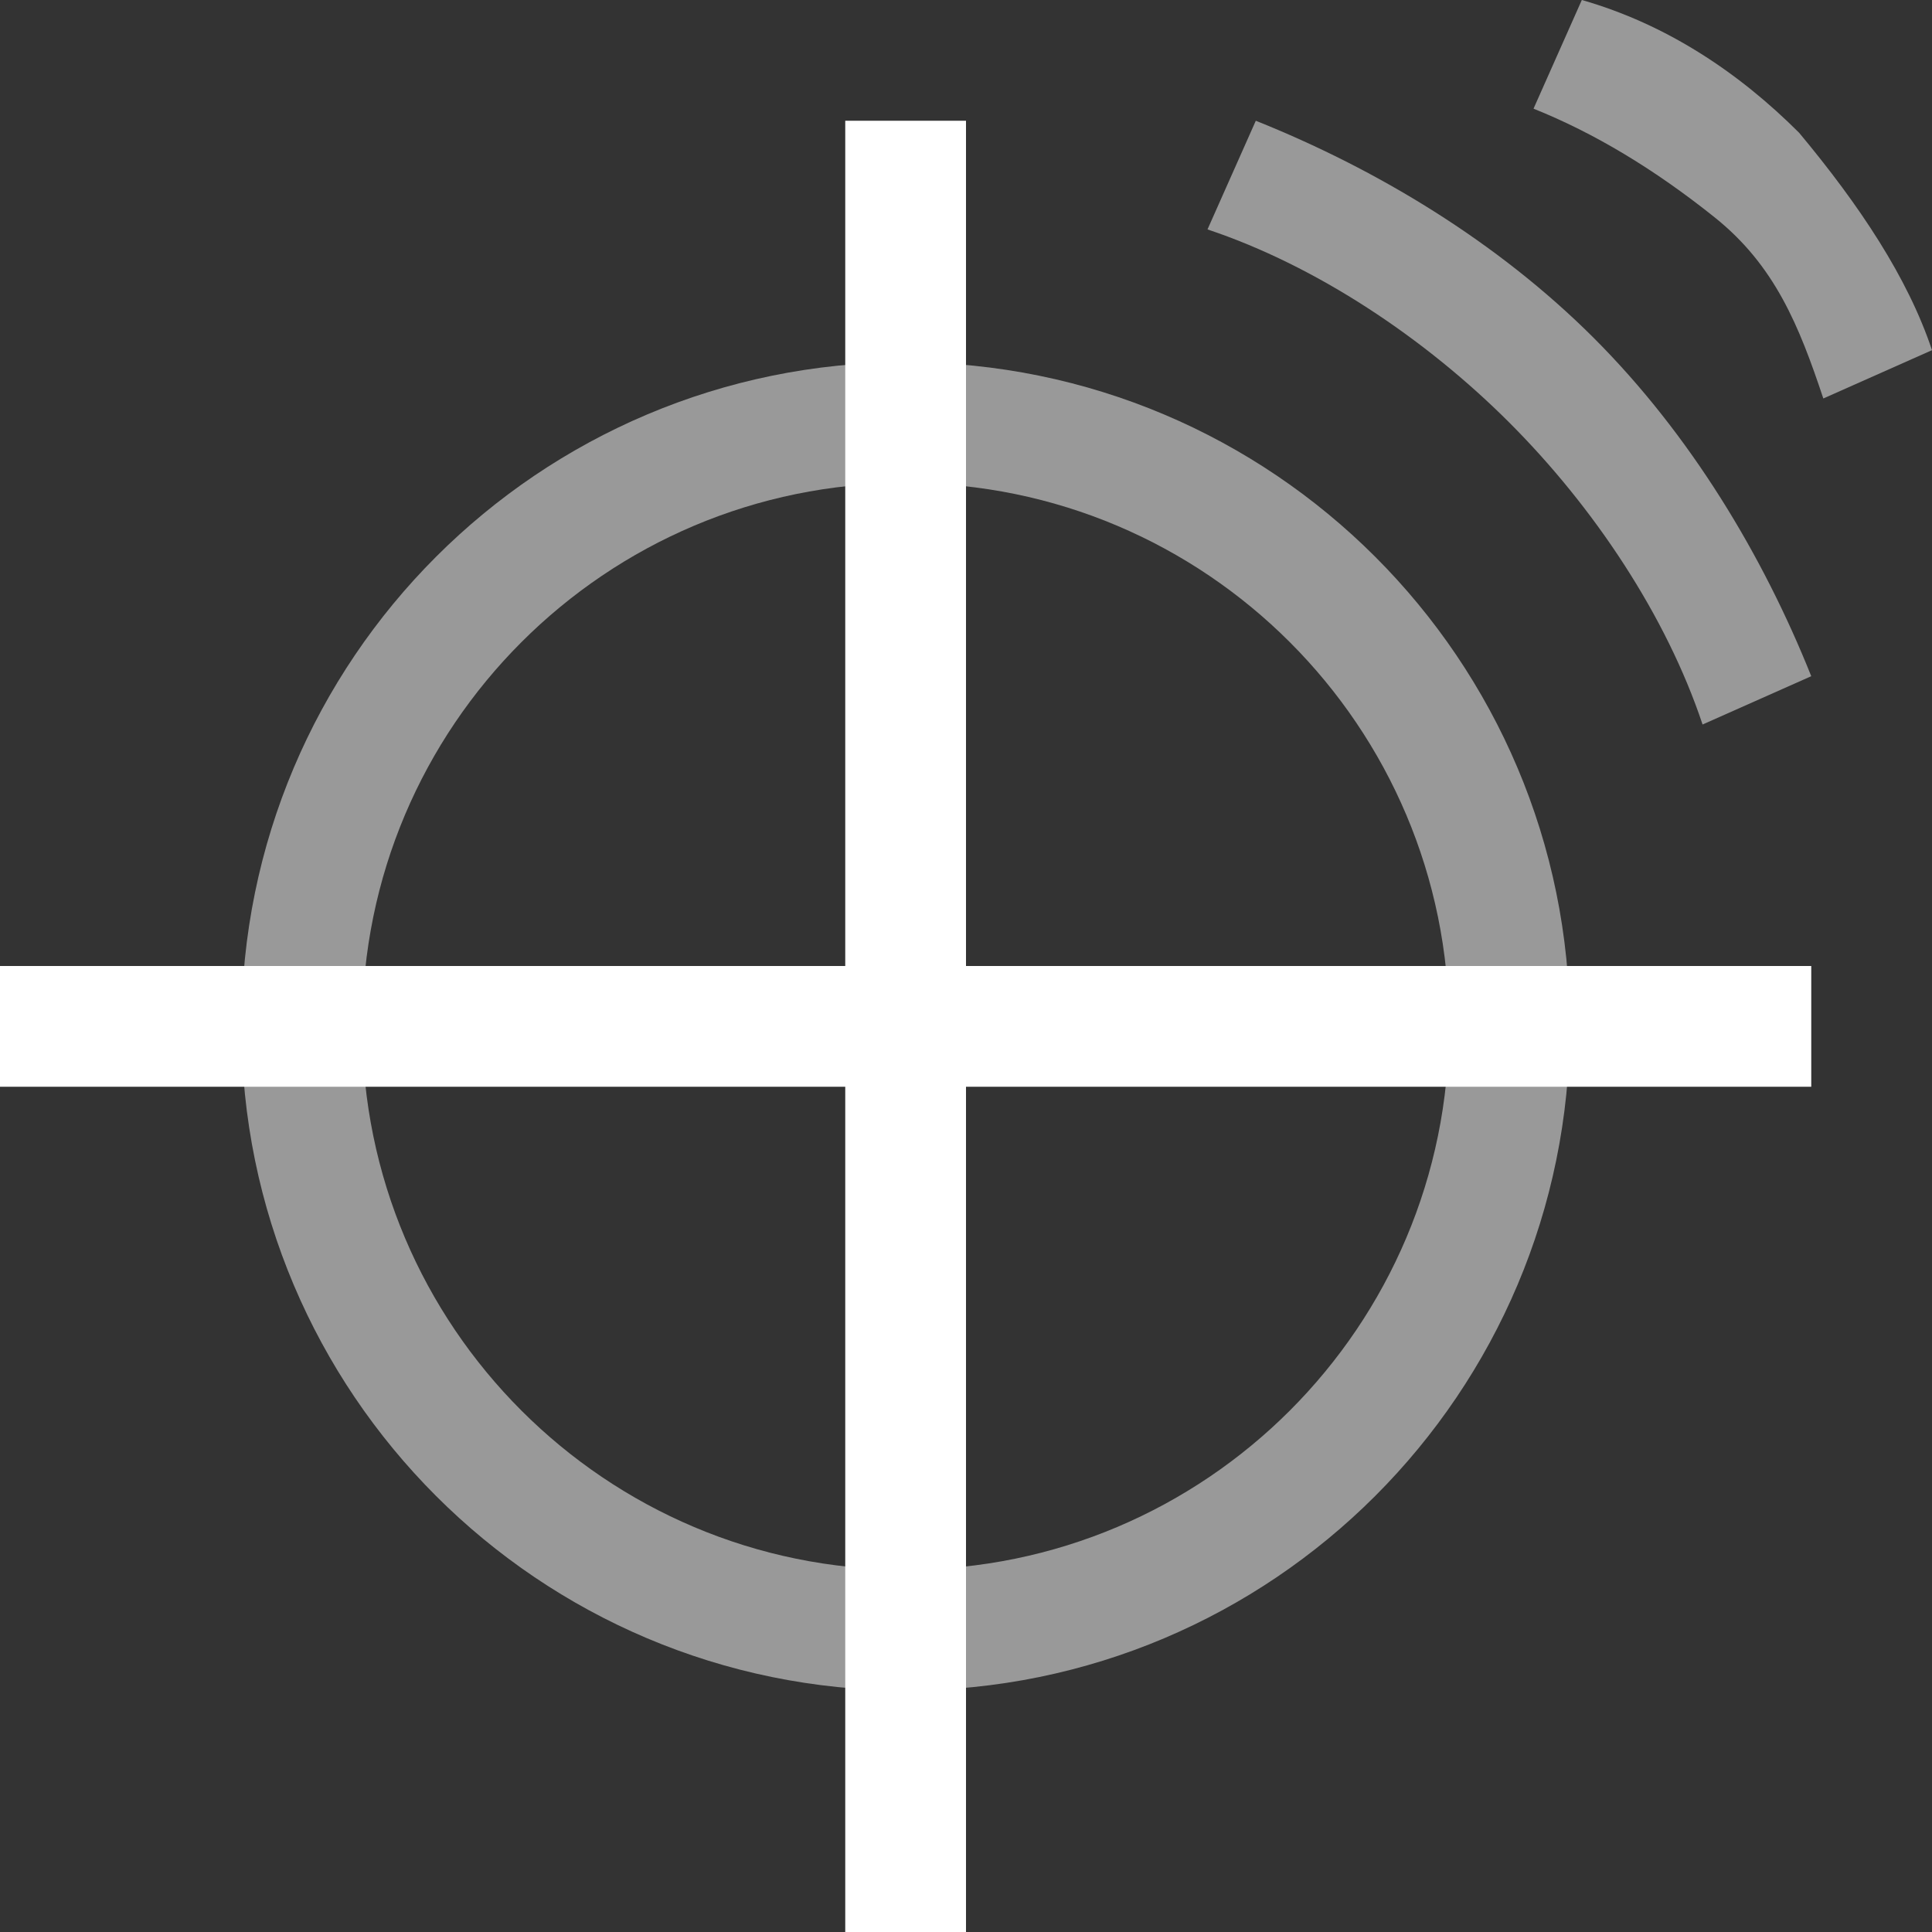<svg width="16" height="16" viewBox="0 0 16 16" fill="none" xmlns="http://www.w3.org/2000/svg">
<rect x="0" y="0" width="16" height="16" fill="#333333" stroke="none"/>
<path d="M15 8H8V1H7V8H0V9H7V16H8V9H15V8Z" fill="white"/>
<path opacity="0.5" d="M7.5 13.5C10.261 13.5 12.5 11.261 12.5 8.5C12.5 5.739 10.261 3.5 7.5 3.5C4.739 3.5 2.5 5.739 2.5 8.5C2.5 11.261 4.739 13.5 7.5 13.5Z" stroke="white" stroke-miterlimit="10"/>
<path opacity="0.5" d="M13.2 2.8C12.4 2 11.4 1.4 10.4 1L10 1.9C10.9 2.2 11.8 2.8 12.5 3.5C13.2 4.2 13.8 5.1 14.1 6L15 5.6C14.6 4.6 14 3.6 13.2 2.8Z" fill="white"/>
<path opacity="0.5" d="M14.9 1.1C14.4 0.6 13.8 0.2 13.1 0L12.7 0.9C13.2 1.1 13.7 1.4 14.2 1.8C14.7 2.2 14.9 2.7 15.1 3.3L16 2.9C15.8 2.3 15.4 1.7 14.9 1.1Z" fill="white"/>
</svg>
